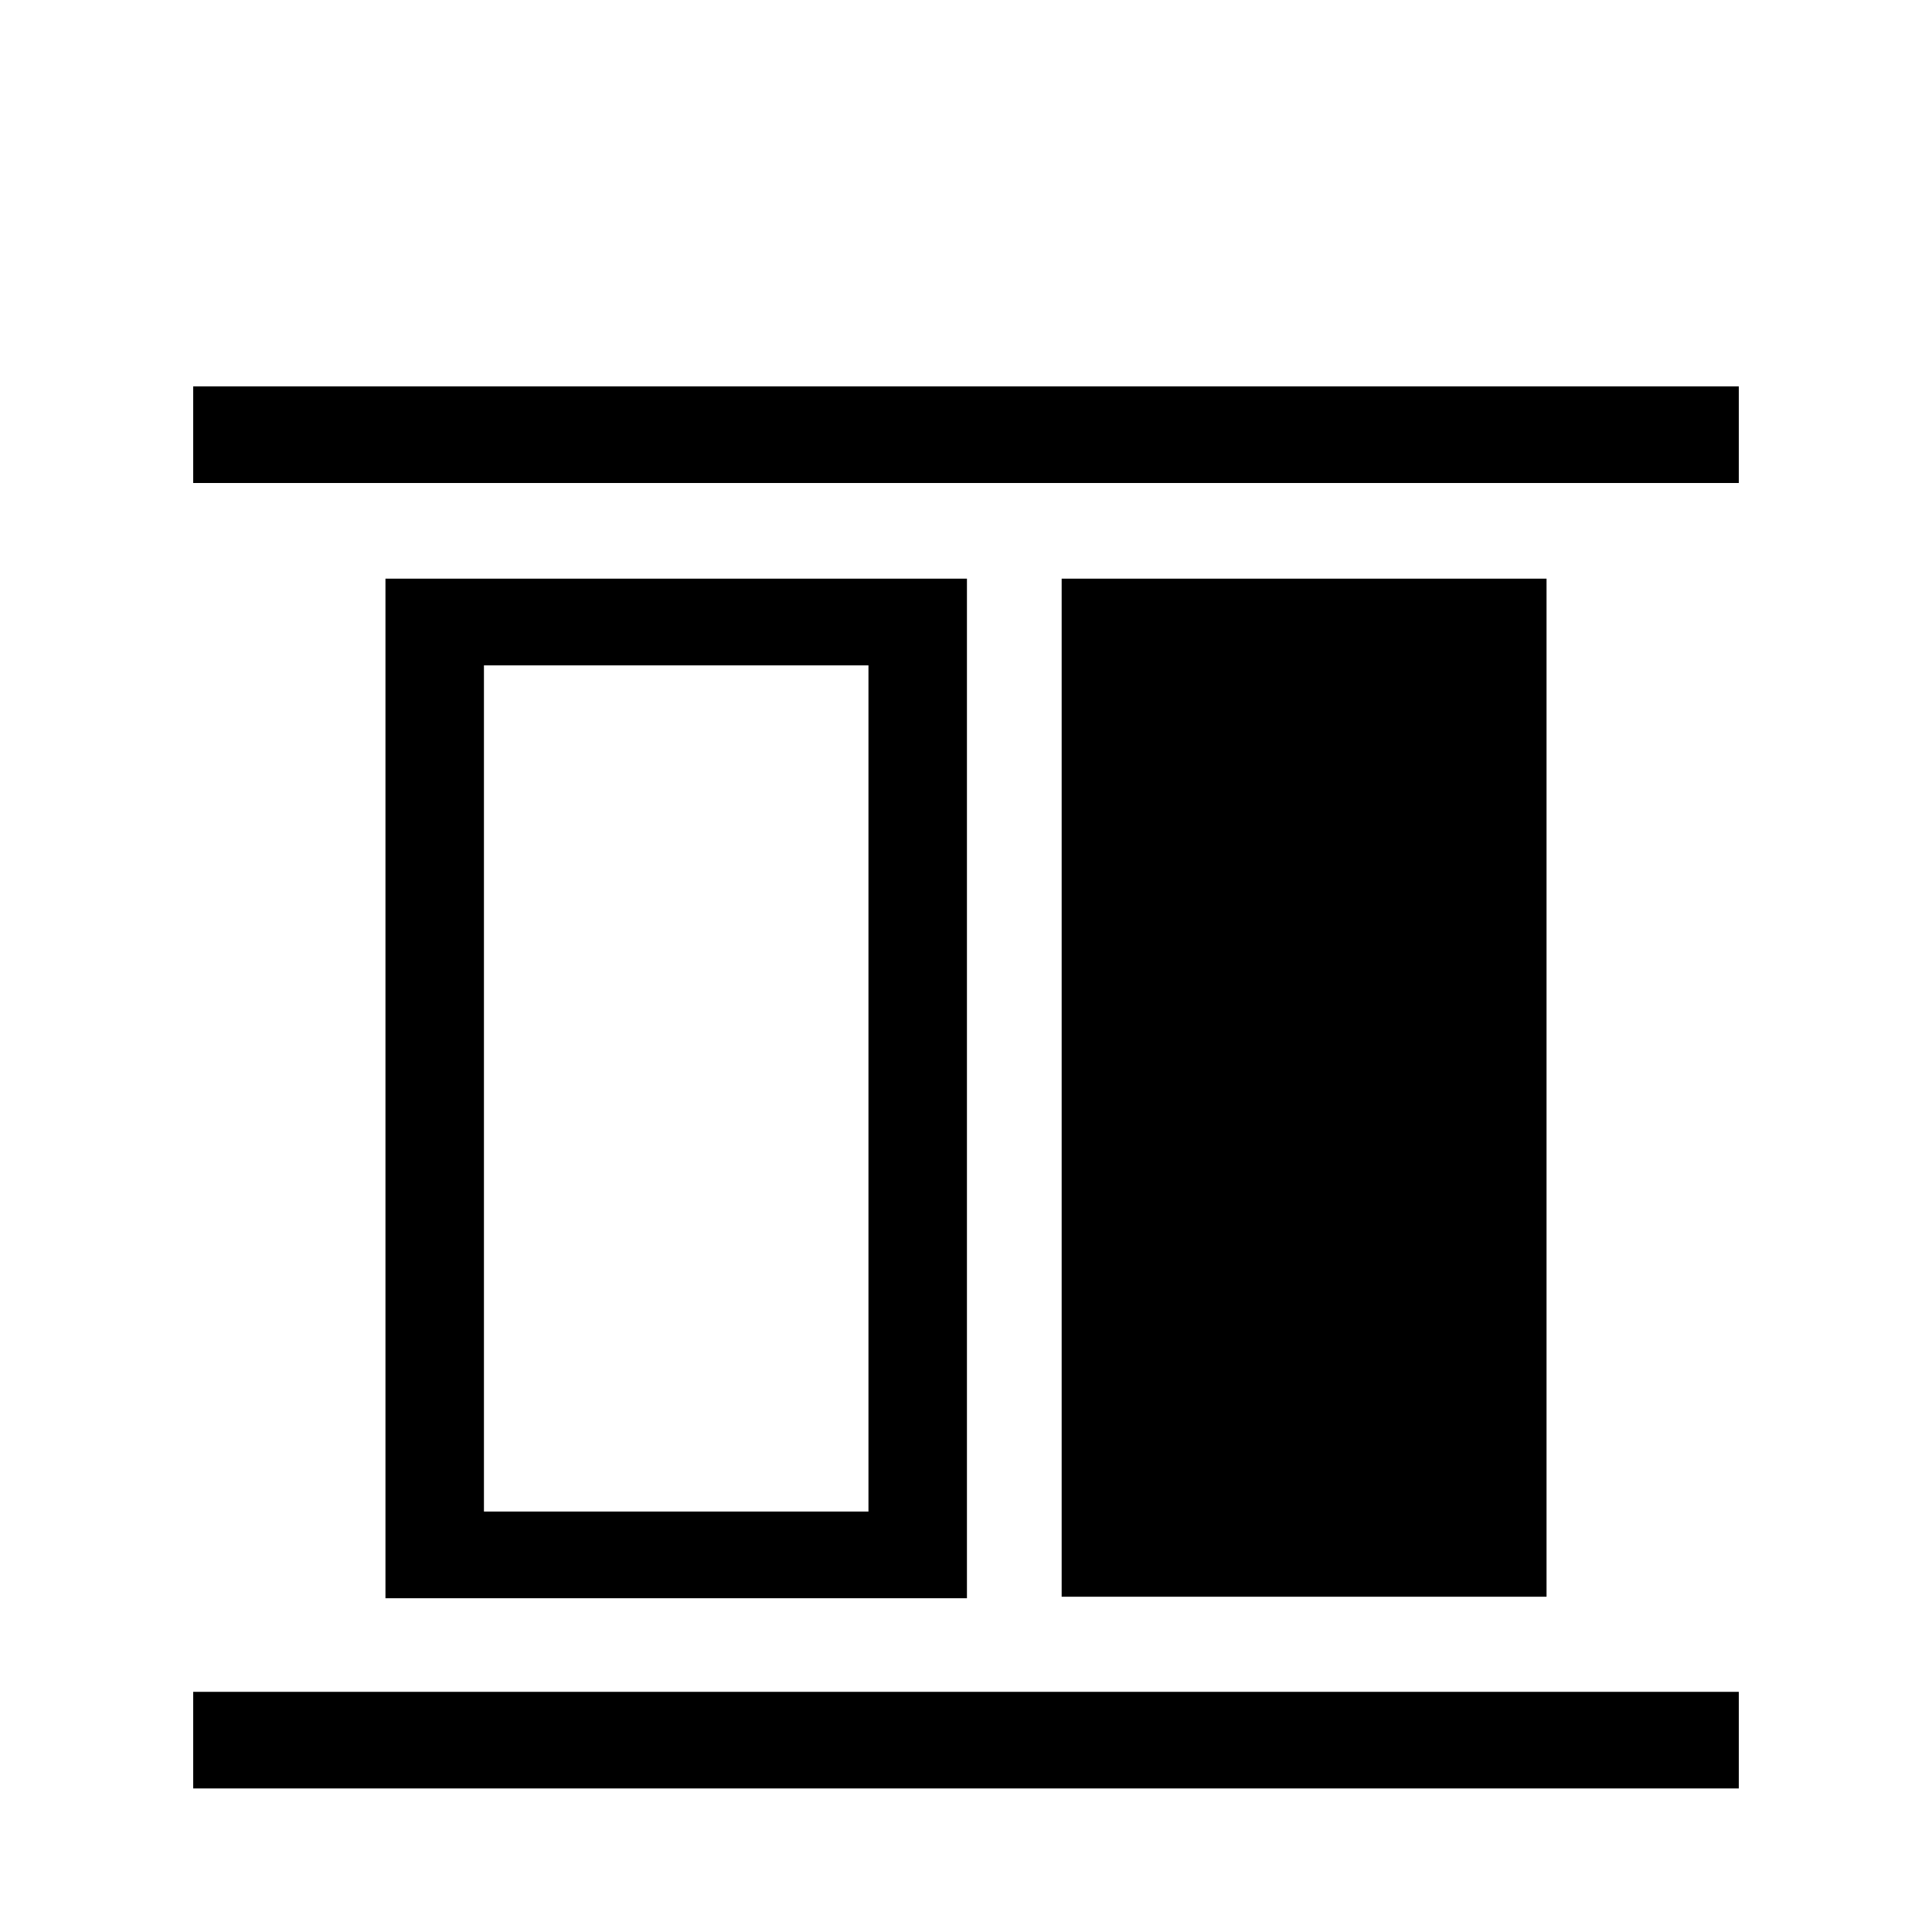 <svg width="1024" height="1024" xmlns="http://www.w3.org/2000/svg" p-id="3780" version="1.1" class="icon" t="1597904581064">
 <defs>
  <style type="text/css"/>
 </defs>
 <g>
  <title>background</title>
  <rect fill="none" id="canvas_background" height="770" width="1662" y="-1" x="-1"/>
 </g>
 <g>
  <title>Layer 1</title>
  <path id="svg_1" p-id="3781" d="m921.6,256l0,-51.2l-819.2,0l0,51.2l819.2,0z"/>
  <path stroke="null" id="svg_2" p-id="3782" d="m819.2,845.8l0,-538.6l-256,0l0,538.6l256,0z"/>
  <path stroke="null" id="svg_3" p-id="3783" d="m460.8,352.15l0,449.5l-204.8,0l0,-449.5l204.8,0m51.2,-44.95l-307.2,0l0,539.4l307.2,0l0,-539.4l0,0z"/>
  <path id="svg_4" p-id="3781" d="m921.6,947.912l0,-51.2l-819.2,0l0,51.2l819.2,0z"/>
 </g>
</svg>